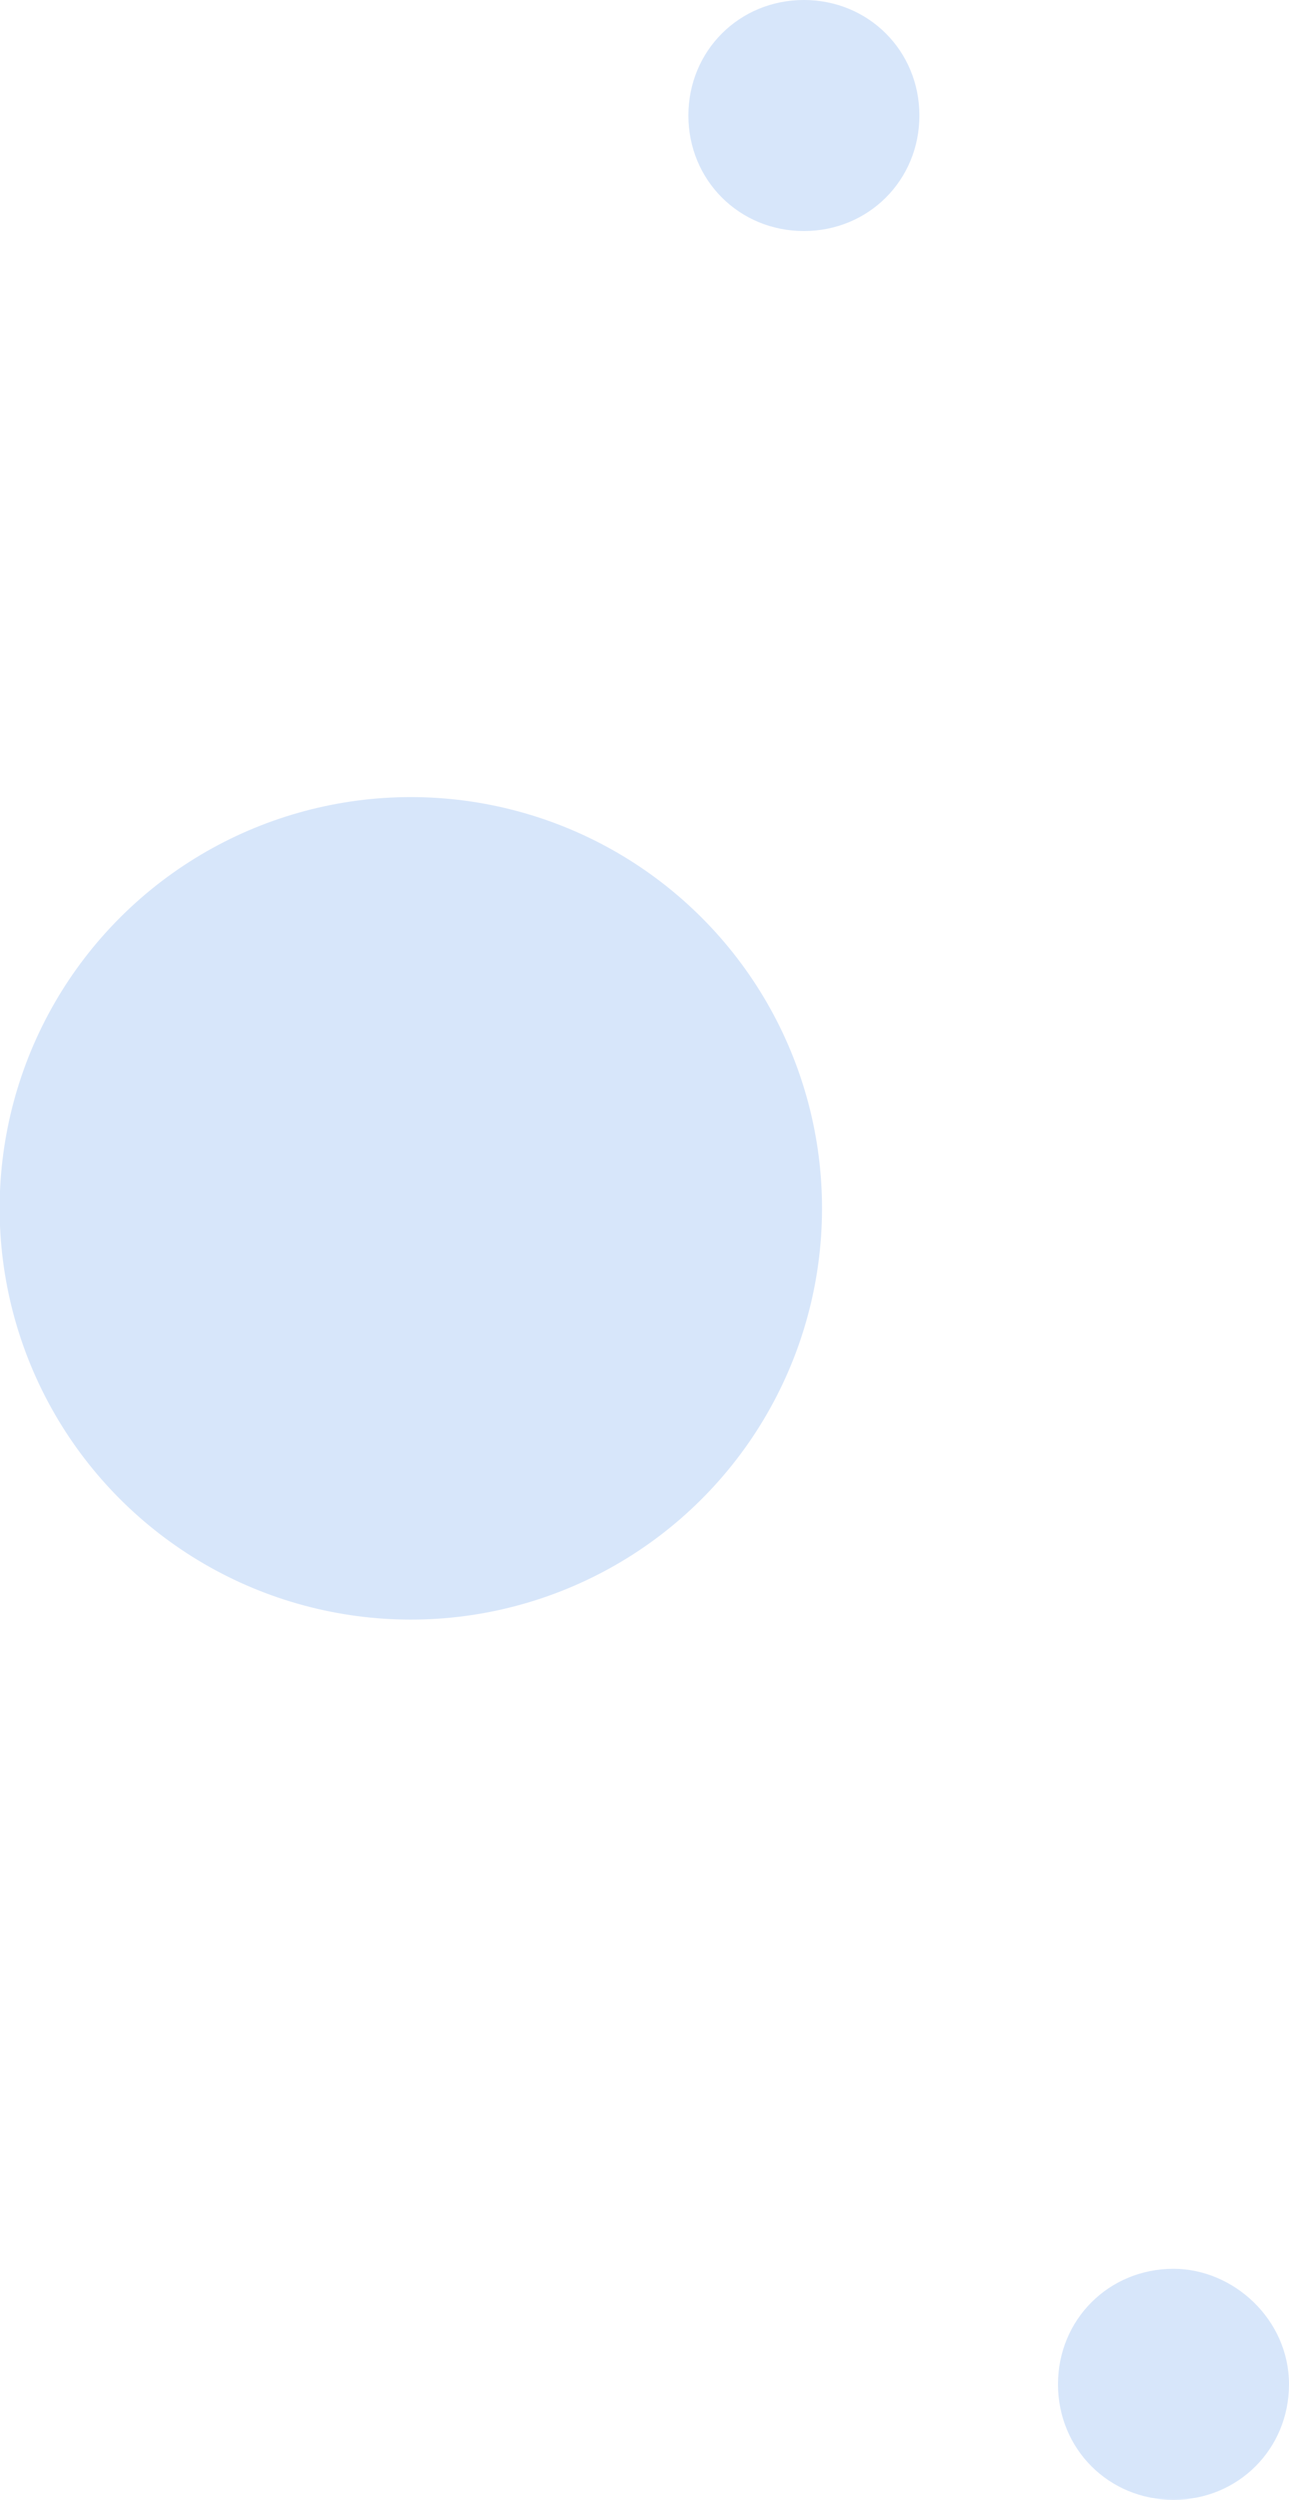 <svg id="BACKGROUND" xmlns="http://www.w3.org/2000/svg" viewBox="0 0 27.9 54.1"><style>.st0{fill:#d7e6fa}</style><ellipse transform="rotate(-76.768 8.928 26.13)" class="st0" cx="8.9" cy="26.1" rx="8.9" ry="8.9"/><path class="st0" d="M19.9 2.5c0 1.4-1.1 2.5-2.5 2.5s-2.5-1.1-2.5-2.5S16 0 17.4 0s2.5 1.1 2.5 2.5zm8 49.1c0 1.4-1.1 2.5-2.5 2.5s-2.5-1.1-2.5-2.5 1.1-2.5 2.5-2.5c1.3 0 2.5 1.1 2.5 2.5z"/></svg>